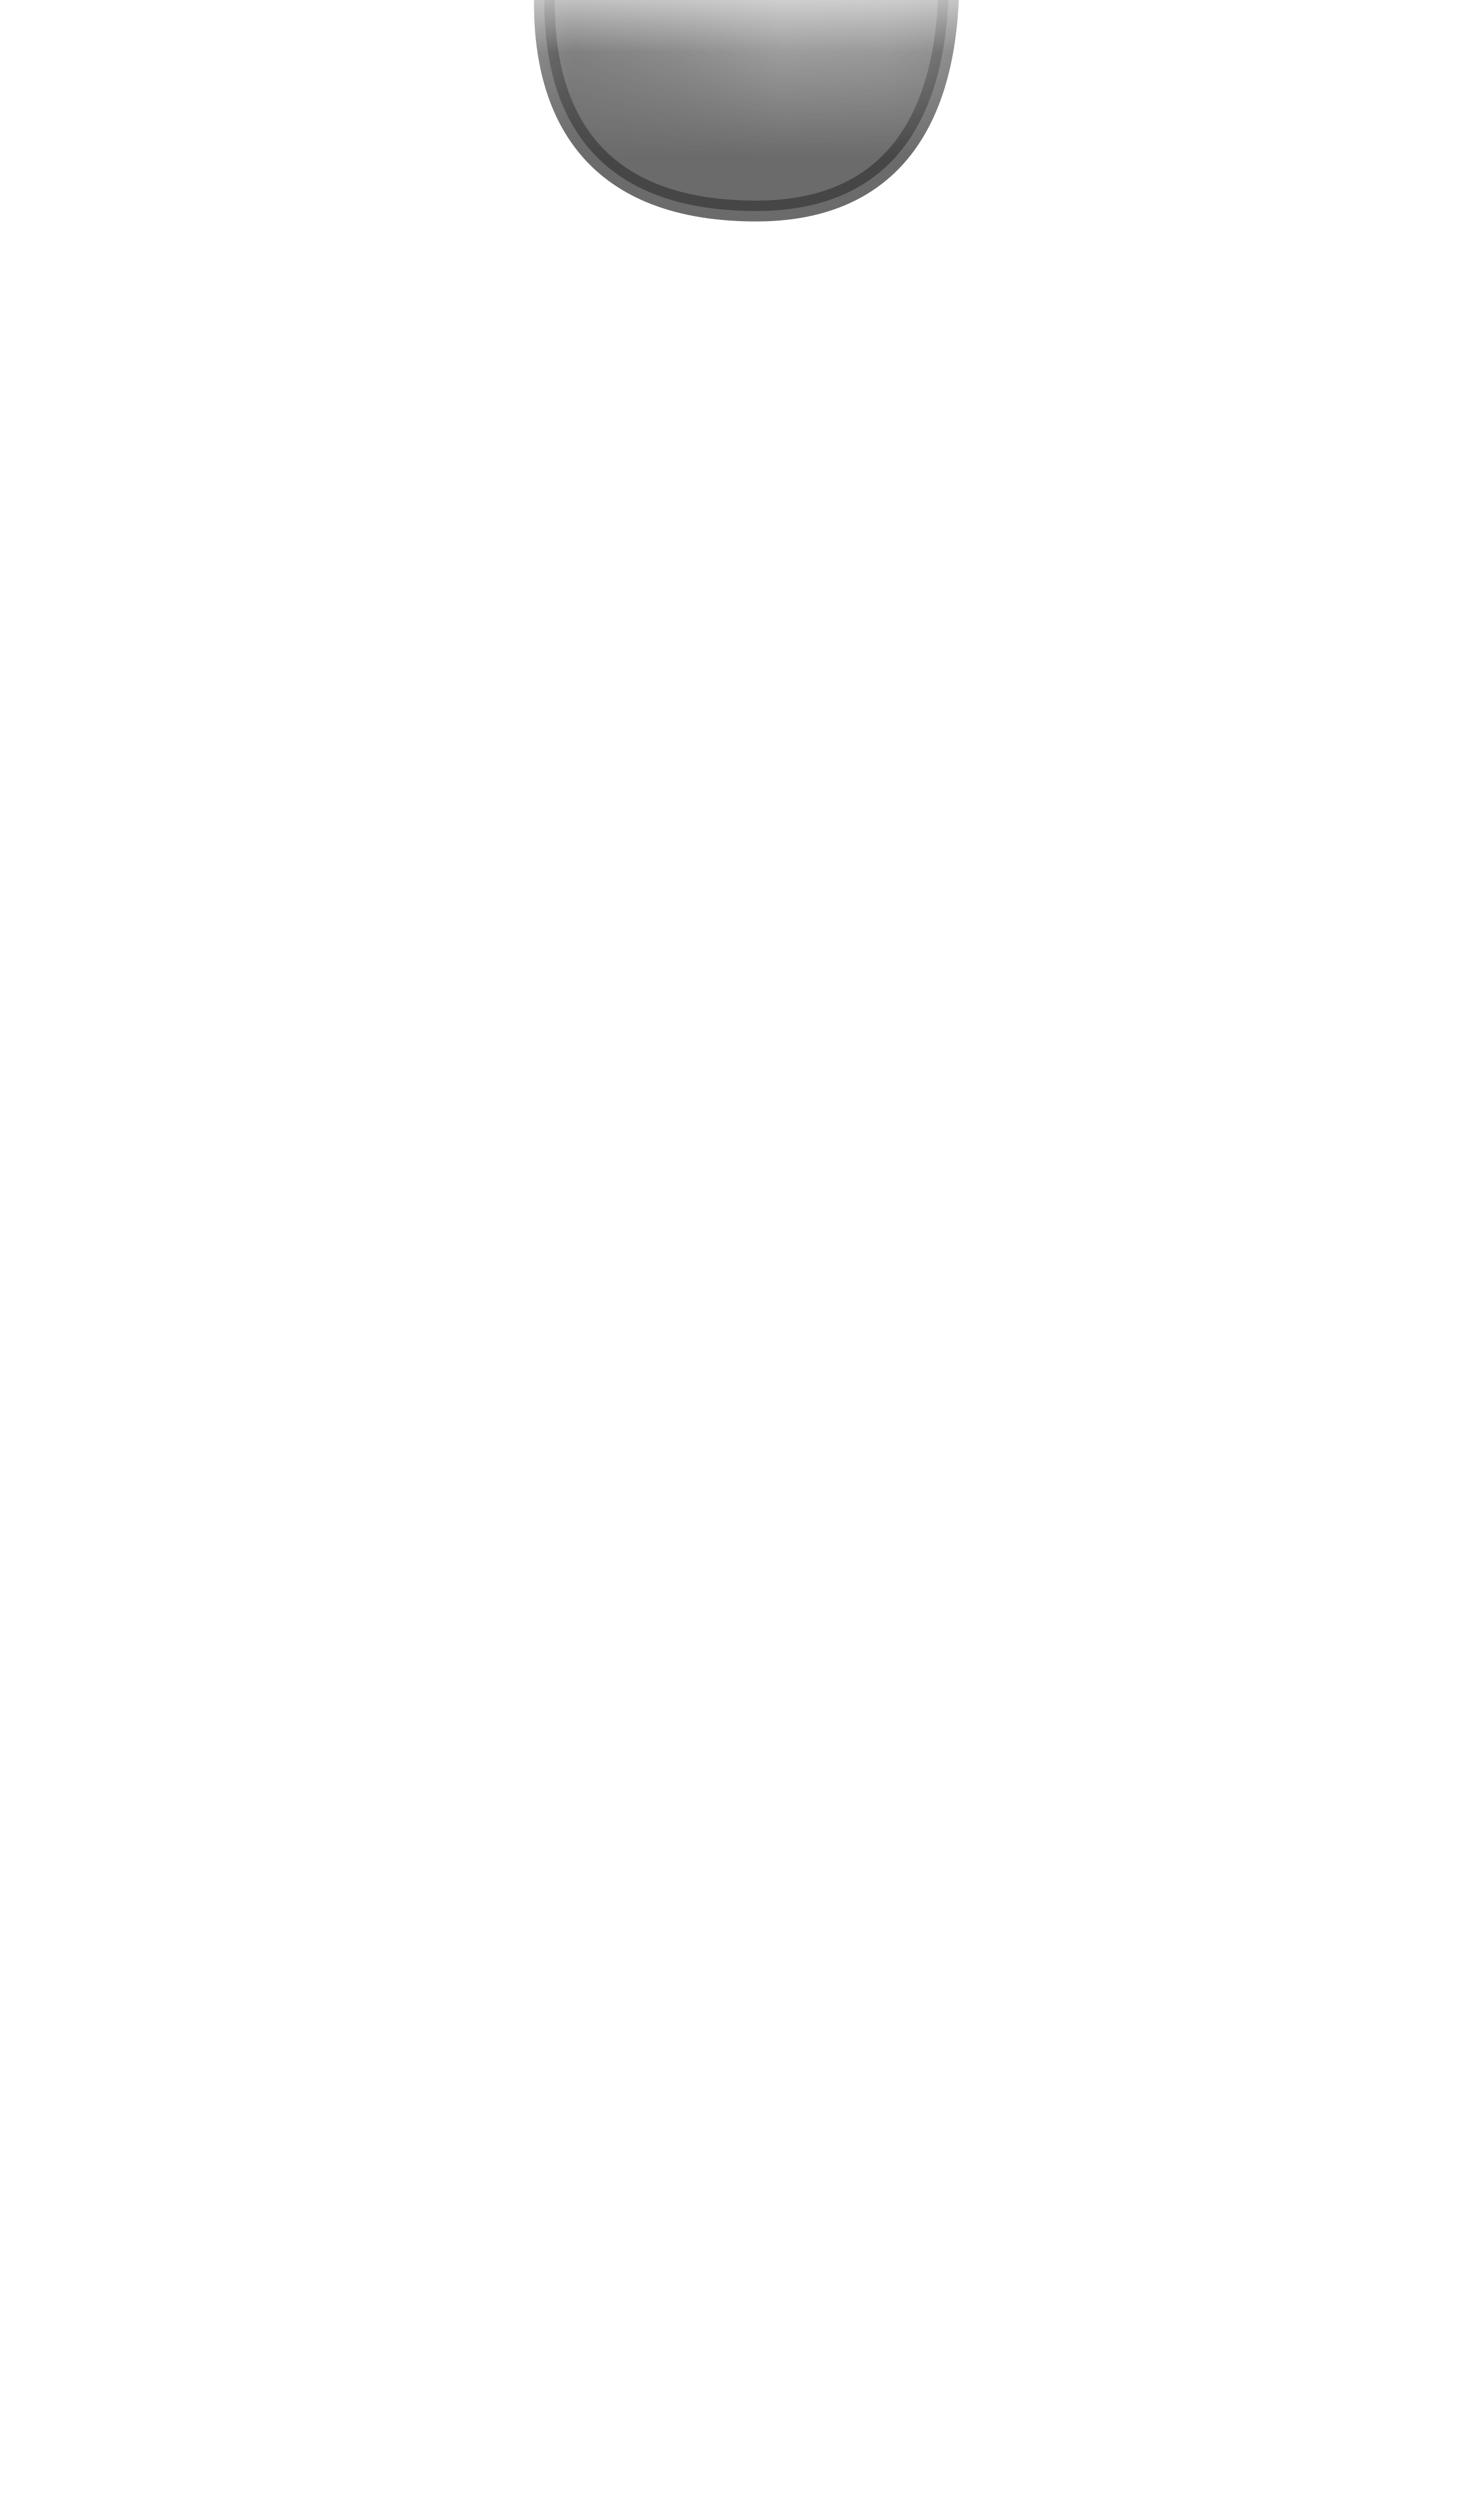<svg width="14" height="24" viewBox="0 0 14 24" fill="none" xmlns="http://www.w3.org/2000/svg">
<mask id="mask0_229_1006" style="mask-type:luminance" maskUnits="userSpaceOnUse" x="0" y="0" width="14" height="10">
<path d="M0.926 7.977C0.276 6.117 -0.174 2.987 1.456 1.877C5.776 -1.073 6.606 0.657 8.146 0.367C9.296 0.157 11.626 -0.333 13.056 0.657C14.486 1.647 14.066 5.927 13.266 7.267C12.466 8.607 11.426 8.777 10.126 8.697C8.826 8.617 7.236 9.707 5.556 9.197C3.876 8.697 1.446 9.437 0.936 7.977H0.926Z" fill="white"/>
</mask>
<g mask="url(#mask0_229_1006)">
<path opacity="0.75" d="M5.597 -1.864C5.597 -1.864 4.067 1.996 7.227 2.026C10.027 2.056 8.877 -1.884 8.877 -1.884H5.597V-1.864Z" fill="#3A3A3A" stroke="#3A3A3A" stroke-width="0.2" stroke-linecap="round" stroke-linejoin="round"/>
</g>
</svg>
